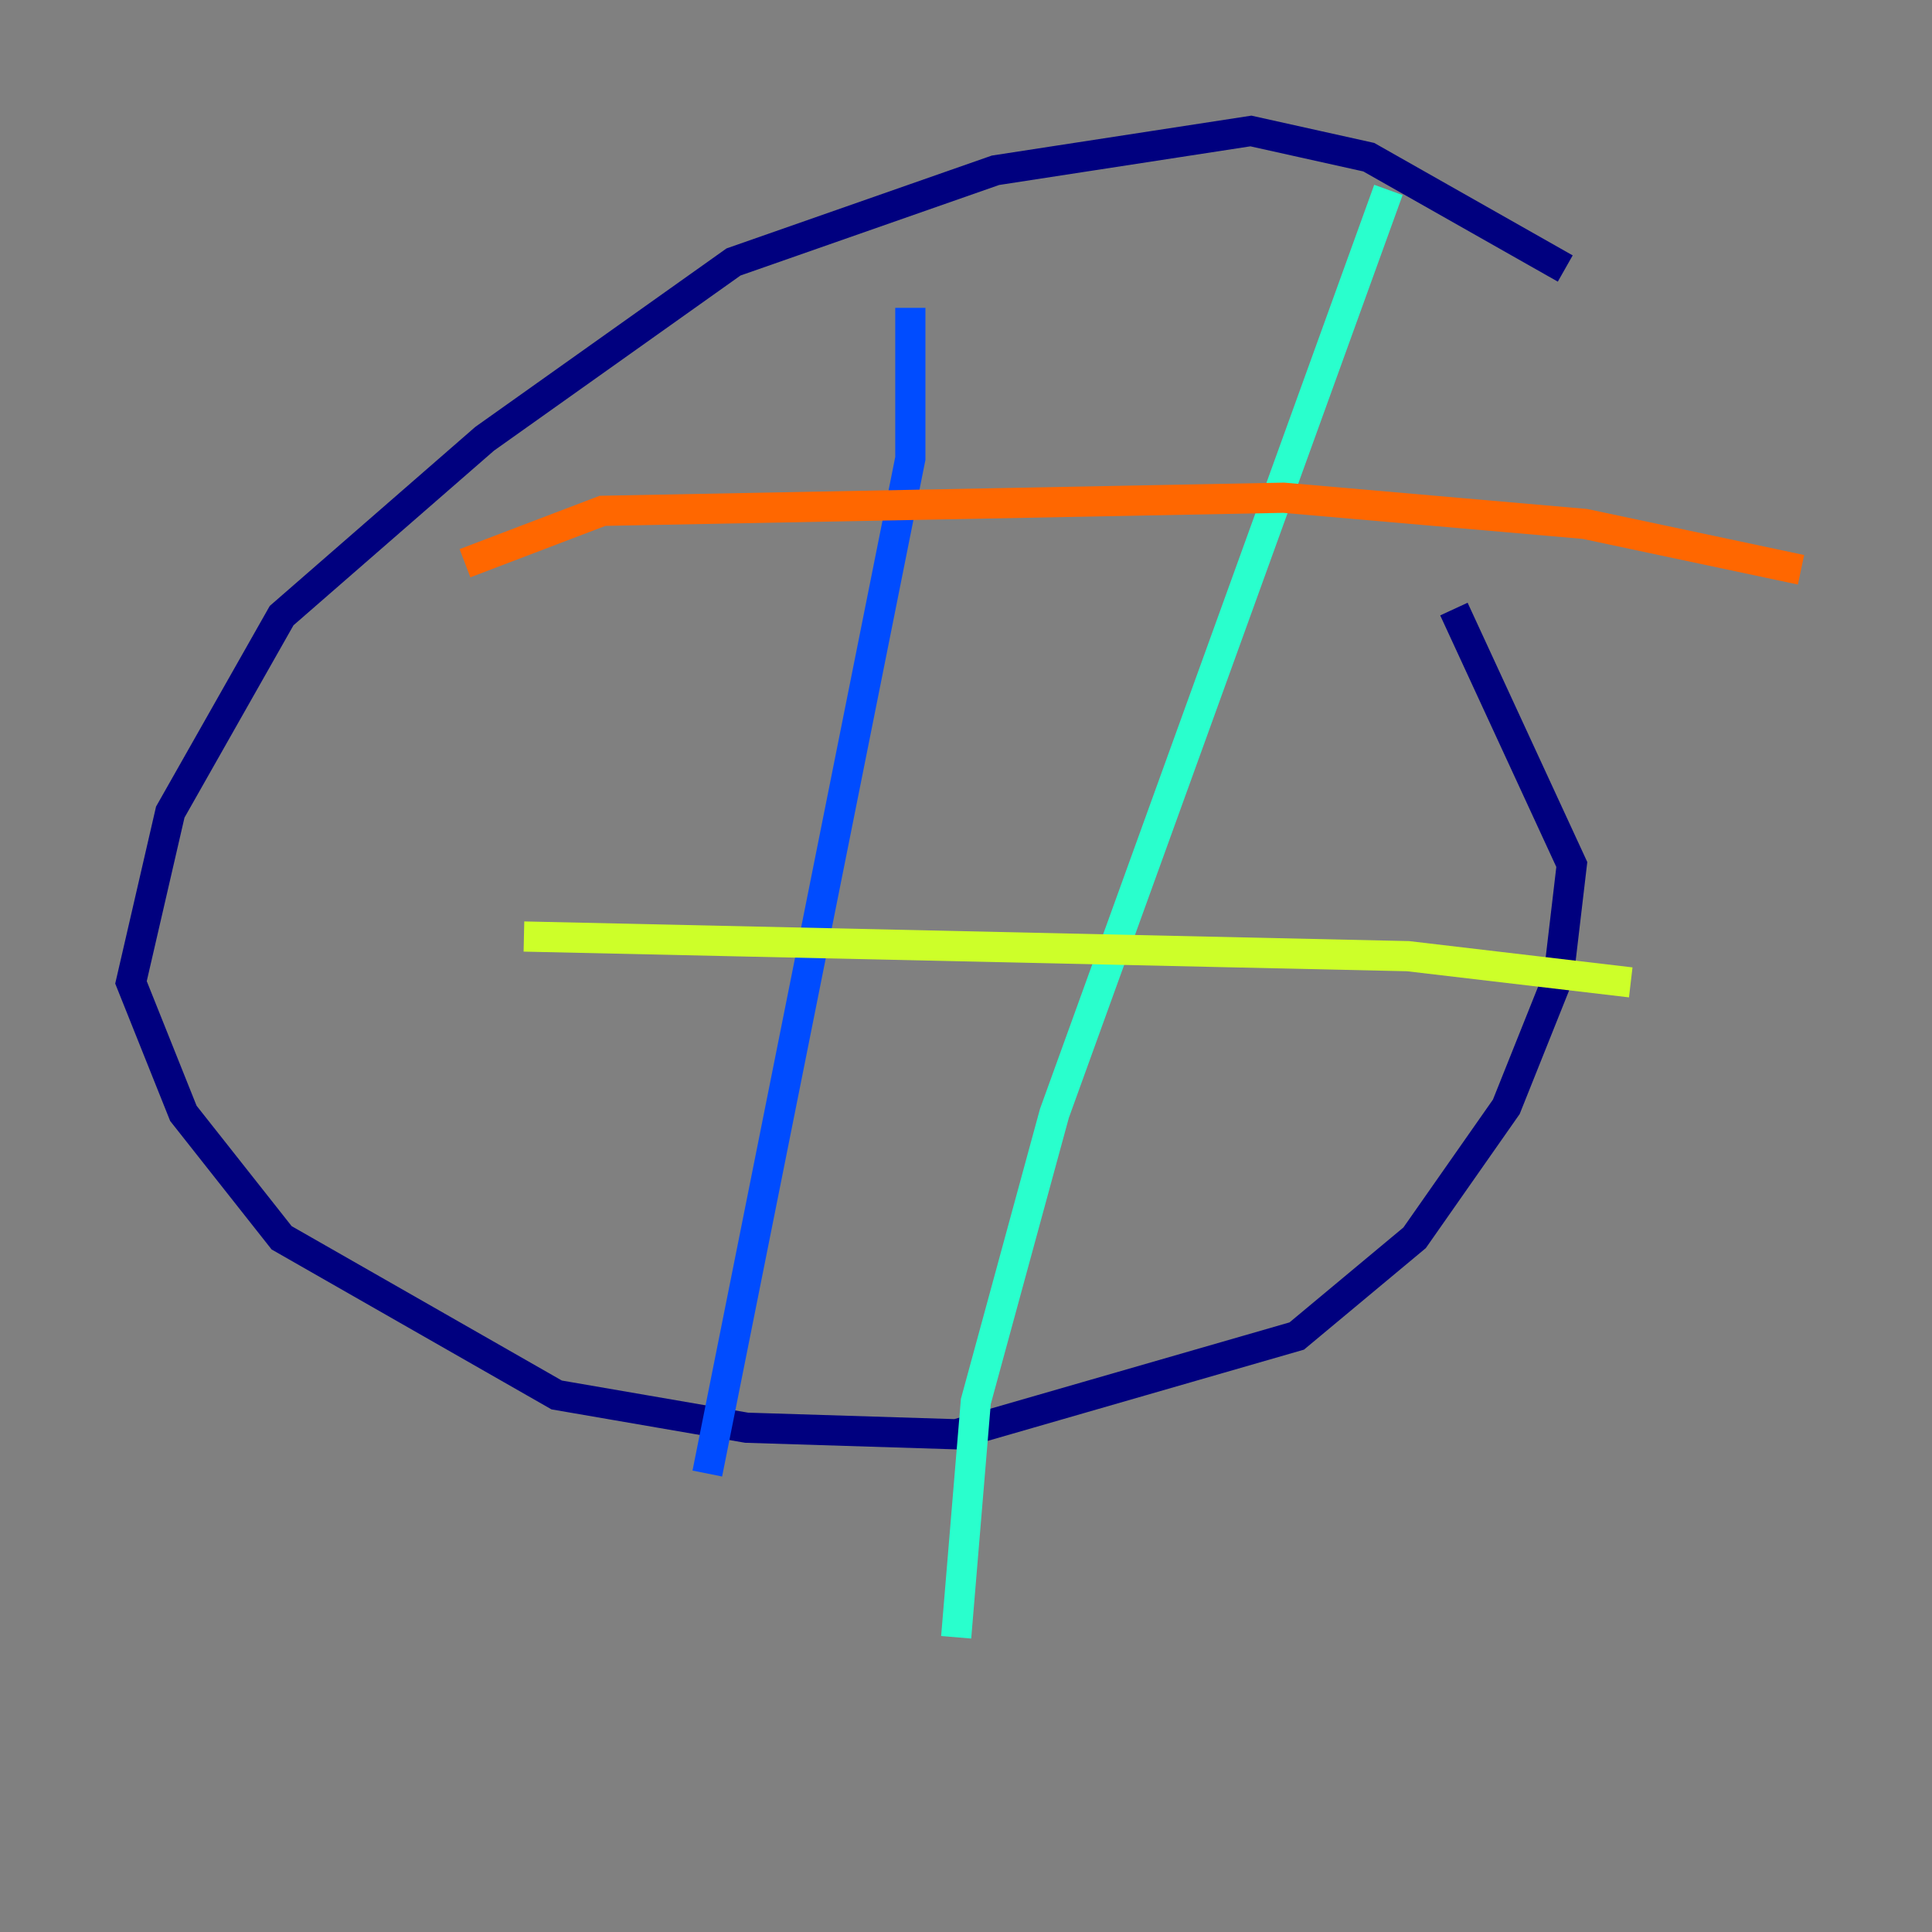<?xml version="1.0" encoding="utf-8" ?>
<svg baseProfile="tiny" height="128" version="1.2" viewBox="0,0,128,128" width="128" xmlns="http://www.w3.org/2000/svg" xmlns:ev="http://www.w3.org/2001/xml-events" xmlns:xlink="http://www.w3.org/1999/xlink"><rect x="0" y="0" width="128" height="128" fill="#808080" stroke="none"/><defs /><polyline fill="none" points="103.702,17.79 90.685,10.414 82.875,8.678 65.953,11.281 48.597,17.356 32.108,29.071 18.658,40.786 11.281,53.803 8.678,65.085 12.149,73.763 18.658,82.007 36.881,92.42 49.464,94.59 63.349,95.024 85.912,88.515 93.722,82.007 99.797,73.329 103.268,64.651 104.136,57.275 96.325,40.352" stroke="#00007f" stroke-width="2" /><polyline fill="none" points="60.312,20.393 60.312,30.373 46.861,97.627" stroke="#004cff" stroke-width="2" /><polyline fill="none" points="91.986,12.583 69.858,73.763 64.651,92.854 63.349,108.475" stroke="#29ffcd" stroke-width="2" /><polyline fill="none" points="34.712,62.047 93.288,63.349 108.041,65.085" stroke="#cdff29" stroke-width="2" /><polyline fill="none" points="30.807,37.315 39.919,33.844 85.044,32.976 105.003,34.712 119.322,37.749" stroke="#ff6700" stroke-width="2" /><polyline fill="none" points="94.59,22.129 94.59,22.129" stroke="#7f0000" stroke-width="2" /></svg>